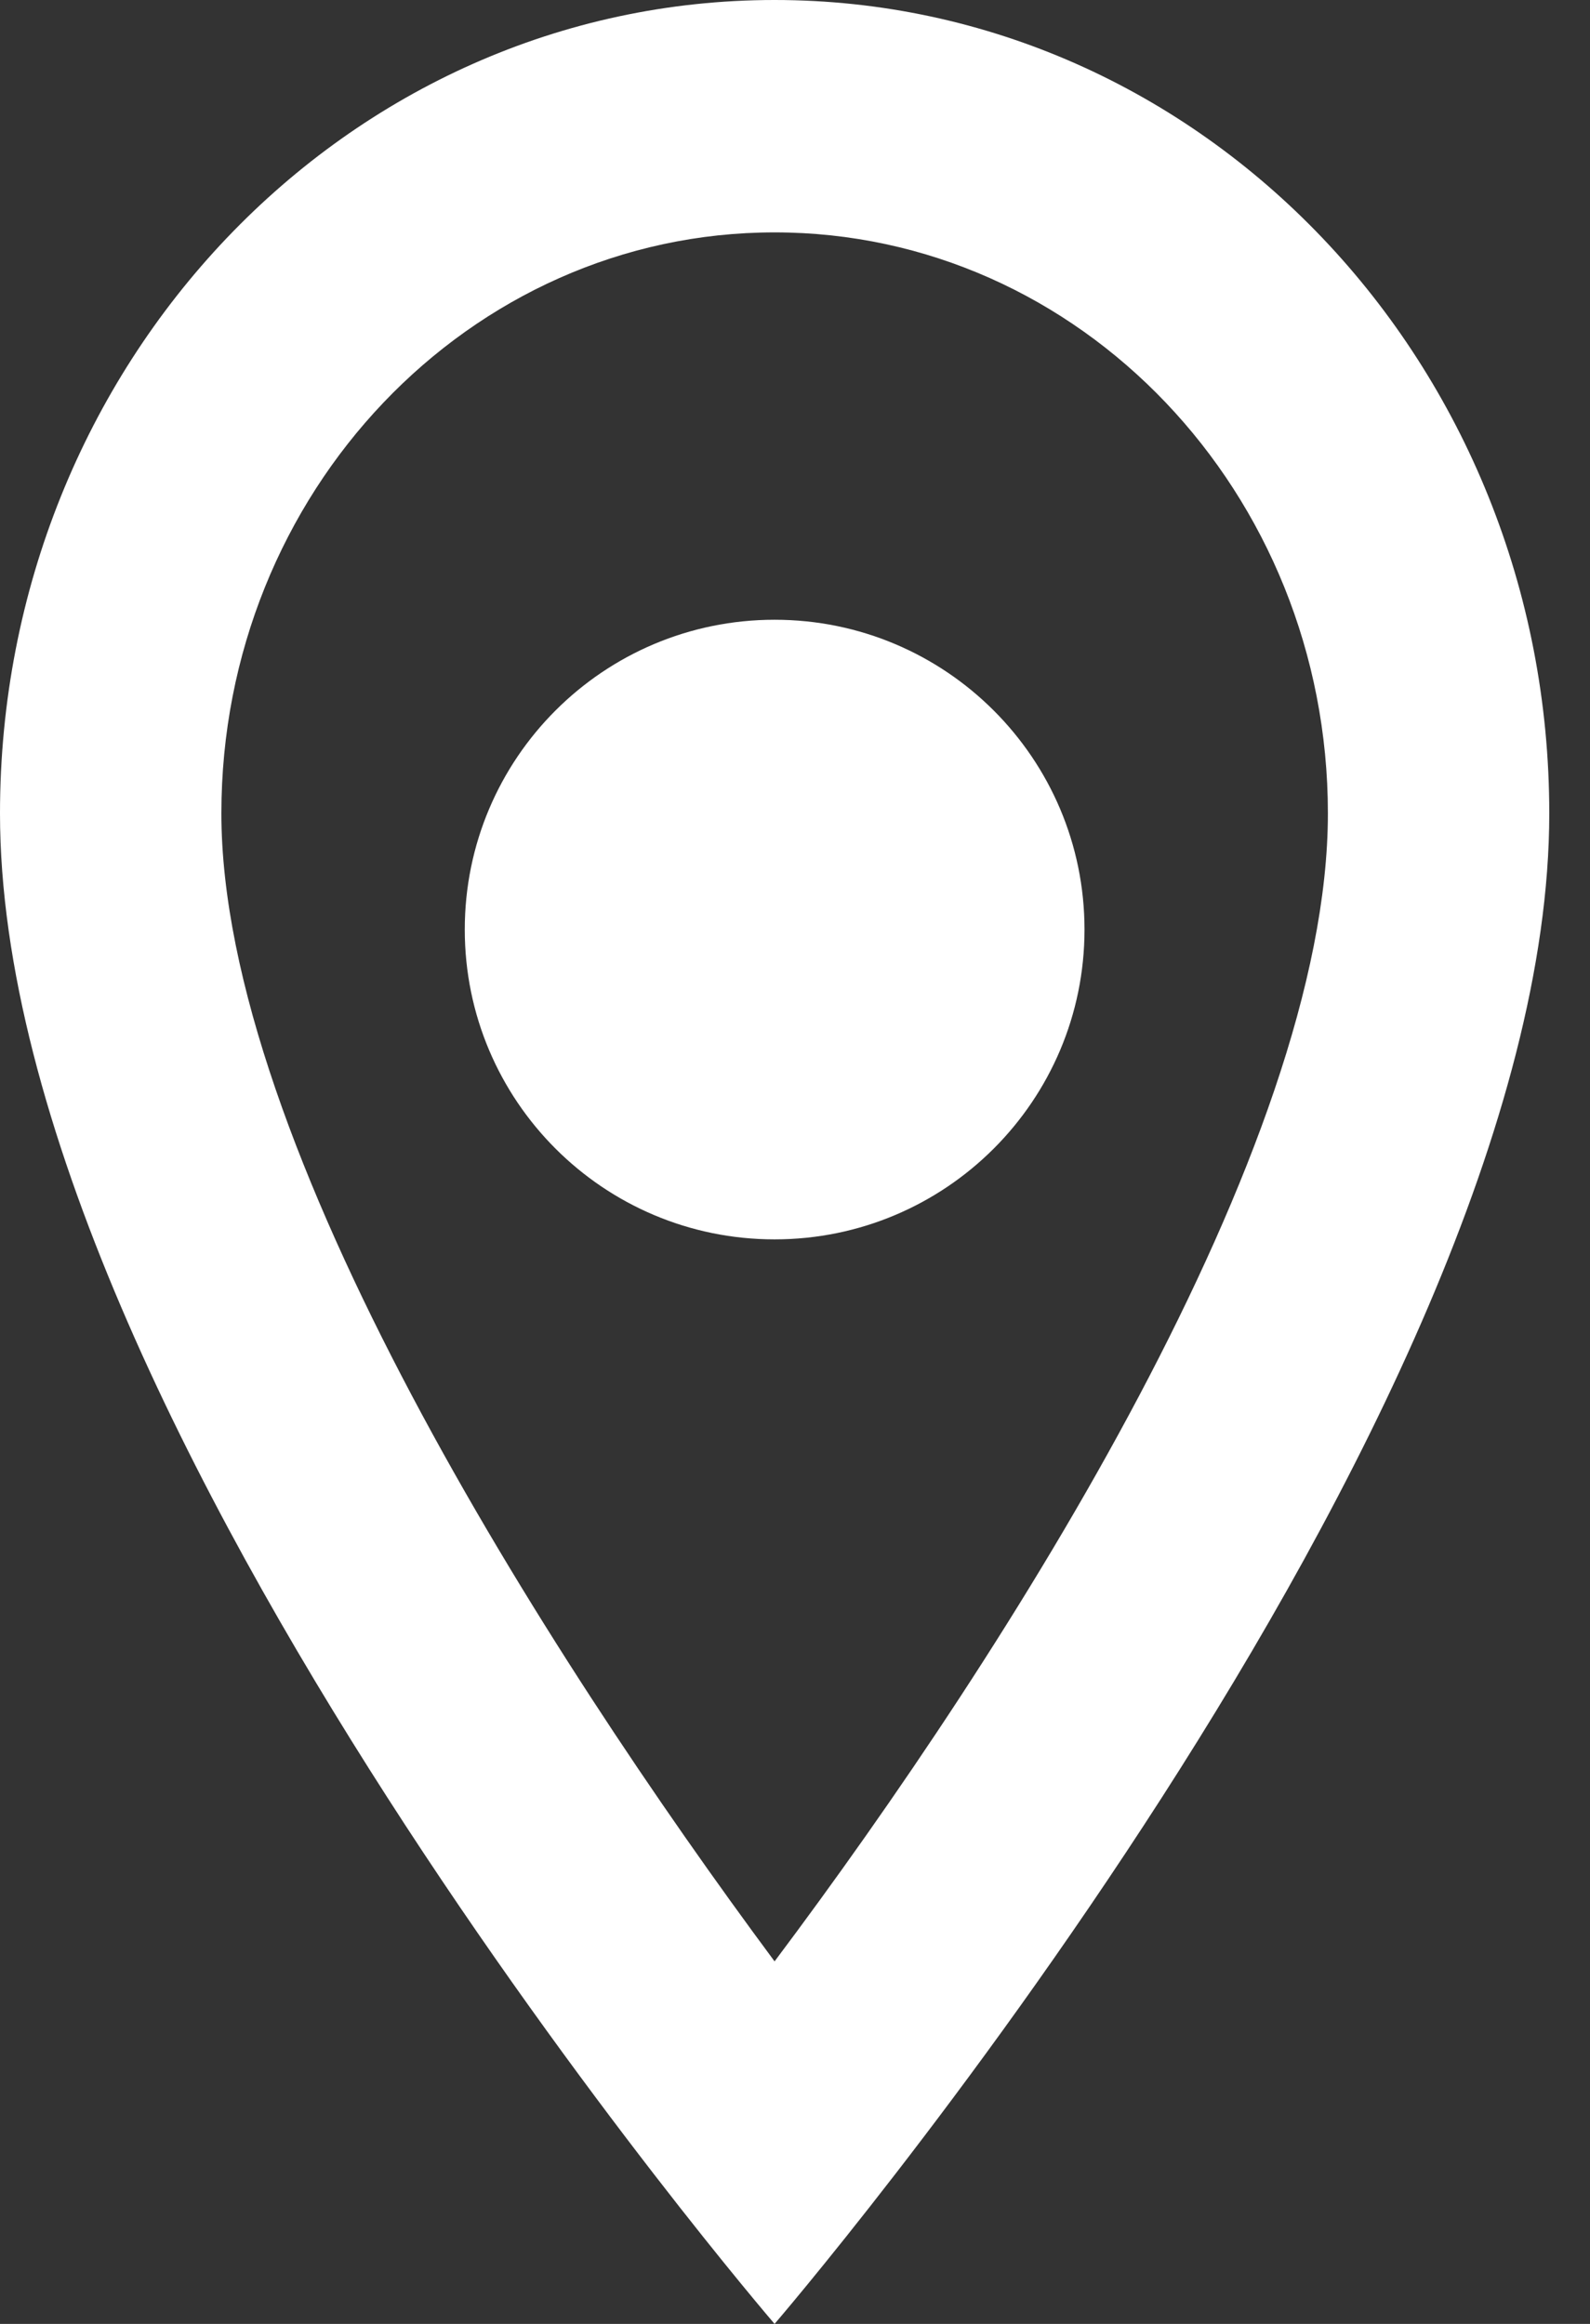 <svg width="13" height="19" viewBox="0 0 13 19" fill="none" xmlns="http://www.w3.org/2000/svg">
<rect x="0" y="0" width="13" height="19" fill="#333333" stroke="none"/>
<path d="M6.333 0C2.832 0 0 2.974 0 6.65C0 11.637 6.333 19 6.333 19C6.333 19 12.667 11.637 12.667 6.65C12.667 2.974 9.835 0 6.333 0ZM1.81 6.65C1.81 4.028 3.836 1.9 6.333 1.9C8.83 1.9 10.857 4.028 10.857 6.65C10.857 9.386 8.251 13.48 6.333 16.036C4.451 13.499 1.81 9.357 1.81 6.65Z" fill="white"/>
<path d="M6.333 10.133C7.732 10.133 8.867 8.999 8.867 7.6C8.867 6.201 7.732 5.067 6.333 5.067C4.934 5.067 3.8 6.201 3.8 7.6C3.8 8.999 4.934 10.133 6.333 10.133Z" fill="white"/>
</svg>
